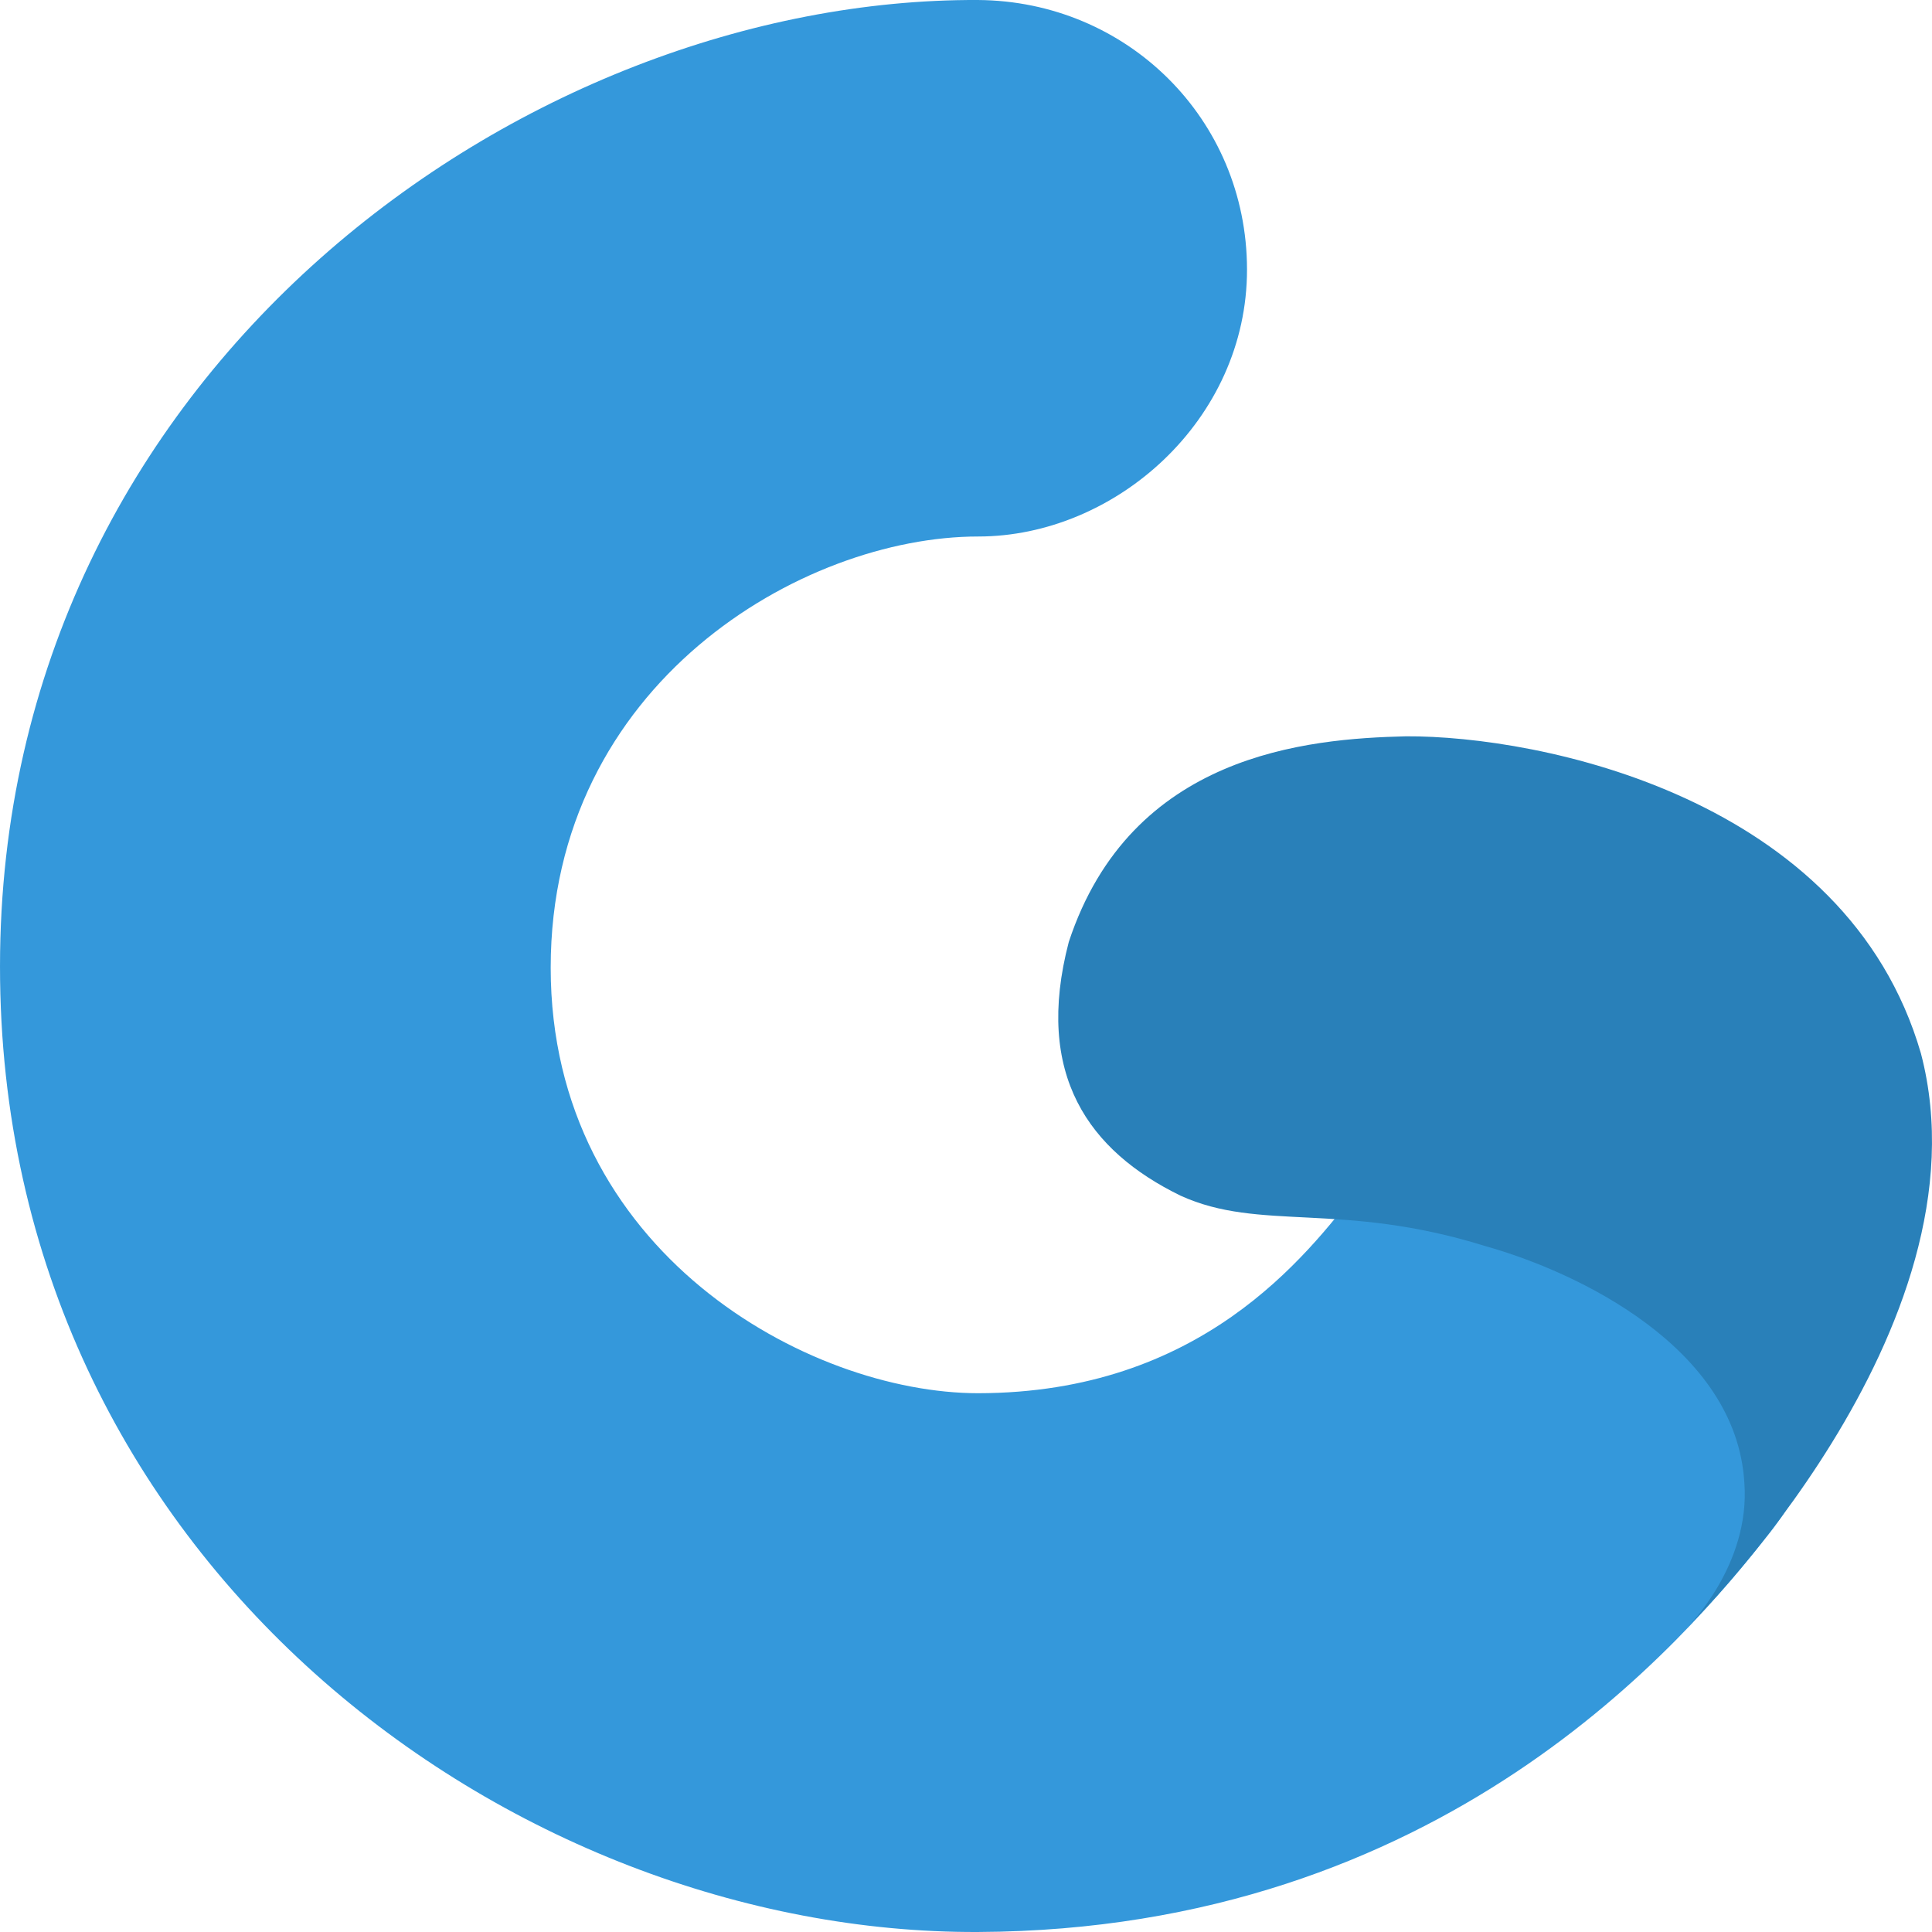 <svg xmlns="http://www.w3.org/2000/svg" width="1618.609" height="1618.609" viewBox="0 0 1618.609 1618.609">
  <g id="Grupo_2" data-name="Grupo 2" transform="translate(-2328.37 3662)">
    <path id="Caminho_1" data-name="Caminho 1" d="M1925.367,1038.931c112.627,92.83,109.571,215.72,38.4,306.278s-274.535,332.68-663.274,334.388-819.548-309.3-819.373-809.123S922.757,59.273,1300.5,61c124.713.847,225.187,99.543,225.349,225.657s-110.206,223.815-225.245,223.815c-147.2,0-358.123,123.065-358.123,361.226s215.946,356.519,358.243,356.519c185.595-.281,273.829-113.112,319.521-172.644S1925.367,1038.931,1925.367,1038.931Z" transform="translate(1847.254 -3722.994)" fill="#3498db"/>
    <path id="Caminho_2" data-name="Caminho 2" d="M1527.529,1176.526S1782.763,927.4,1722.27,696.8c-62.317-214.9-319.788-266.293-431.428-265.676-82.8,1.989-230.446,14.633-282.488,172.281-29.172,111.355,16.931,175.136,93.591,212.545,66.589,30.406,134.669,4.6,255.333,42.262,77.366,21.65,210.483,85.122,217.079,198.491C1579.362,1125.167,1527.529,1176.526,1527.529,1176.526Z" transform="translate(2215.436 -3476.249)" fill="#2980b9"/>
  </g>
</svg>
